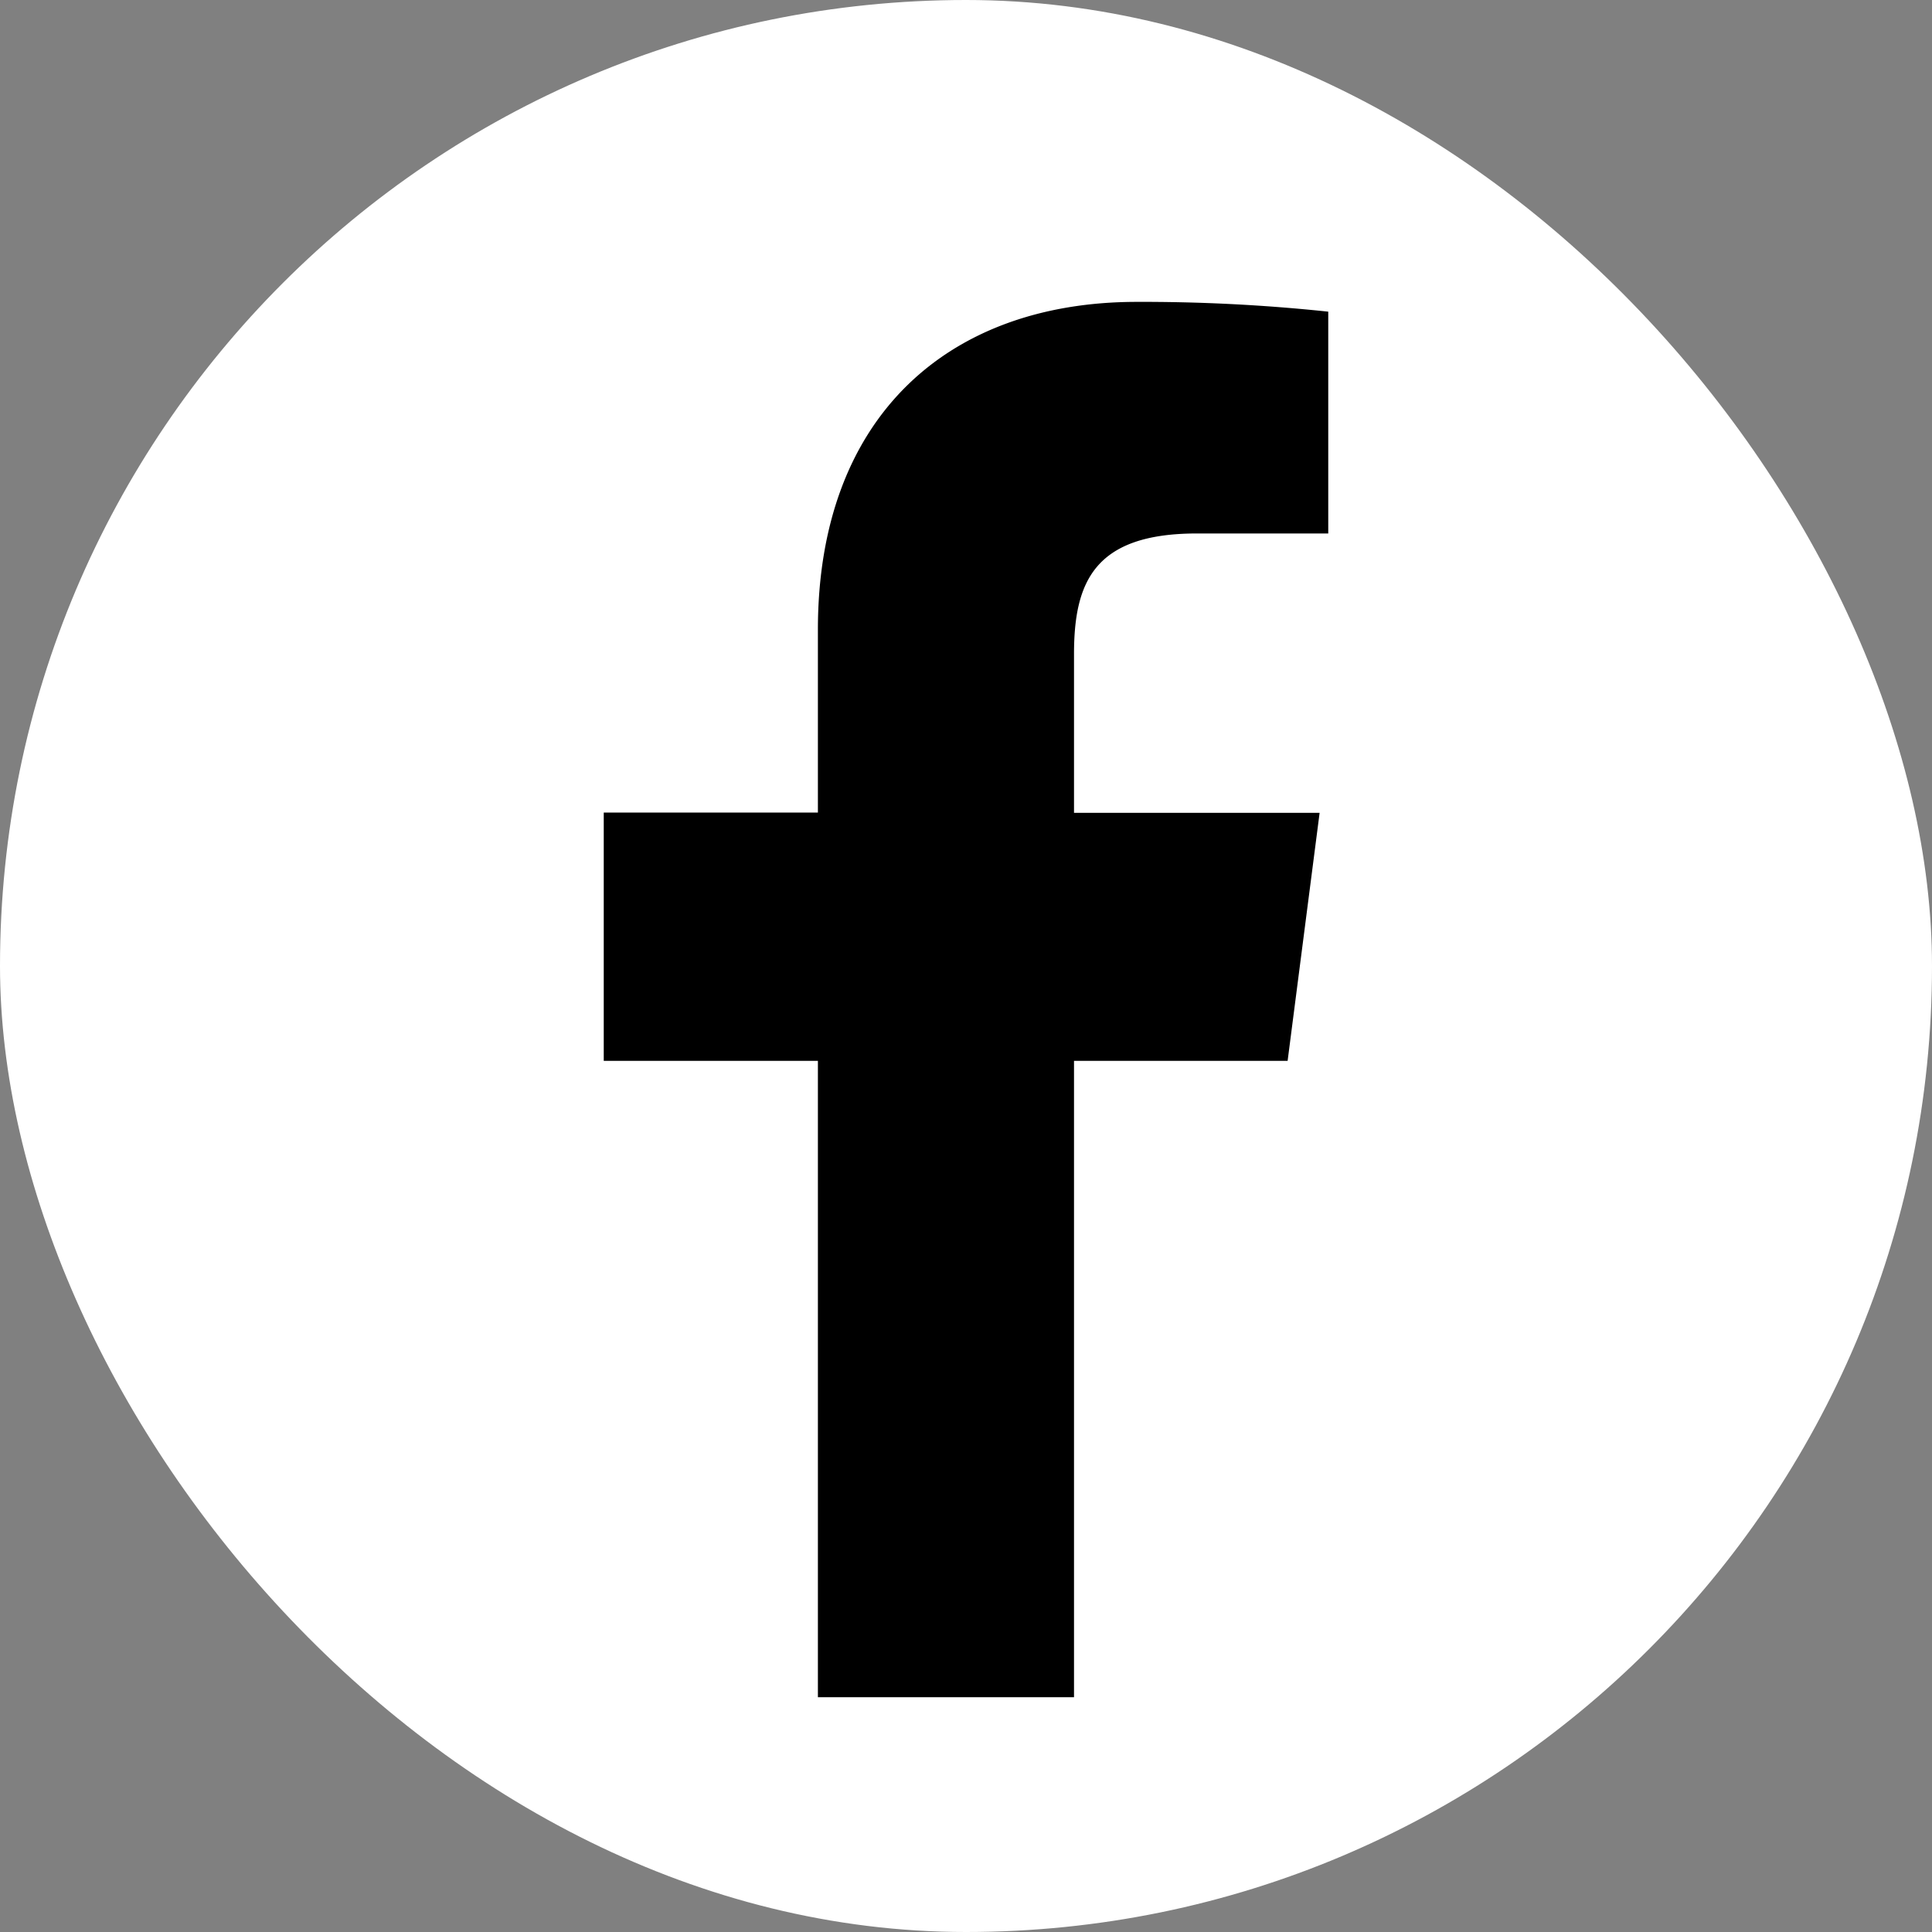 <svg xmlns="http://www.w3.org/2000/svg" width="32" height="32" viewBox="0 0 32 32">
  <rect x="0" y="0" width="32" height="32" fill="#808080" stroke="none"/>
  <g id="Group_10" data-name="Group 10" transform="translate(-50 -312)">
    <rect id="Rectangle_1" data-name="Rectangle 1" width="32" height="32" rx="16" transform="translate(50 312)" fill="#fff"/>
    <path id="facebook-2" d="M96.217,35.936V25.4h3.538l.53-4.108H96.217V18.665c0-1.189.33-2,2.036-2h2.175V12.991a29.152,29.152,0,0,0-3.17-.162c-3.136,0-5.283,1.914-5.283,5.43v3.029H88.428V25.4h3.547v10.54h4.242Z" transform="translate(-28.428 304.171)"/>
  </g>
</svg>
